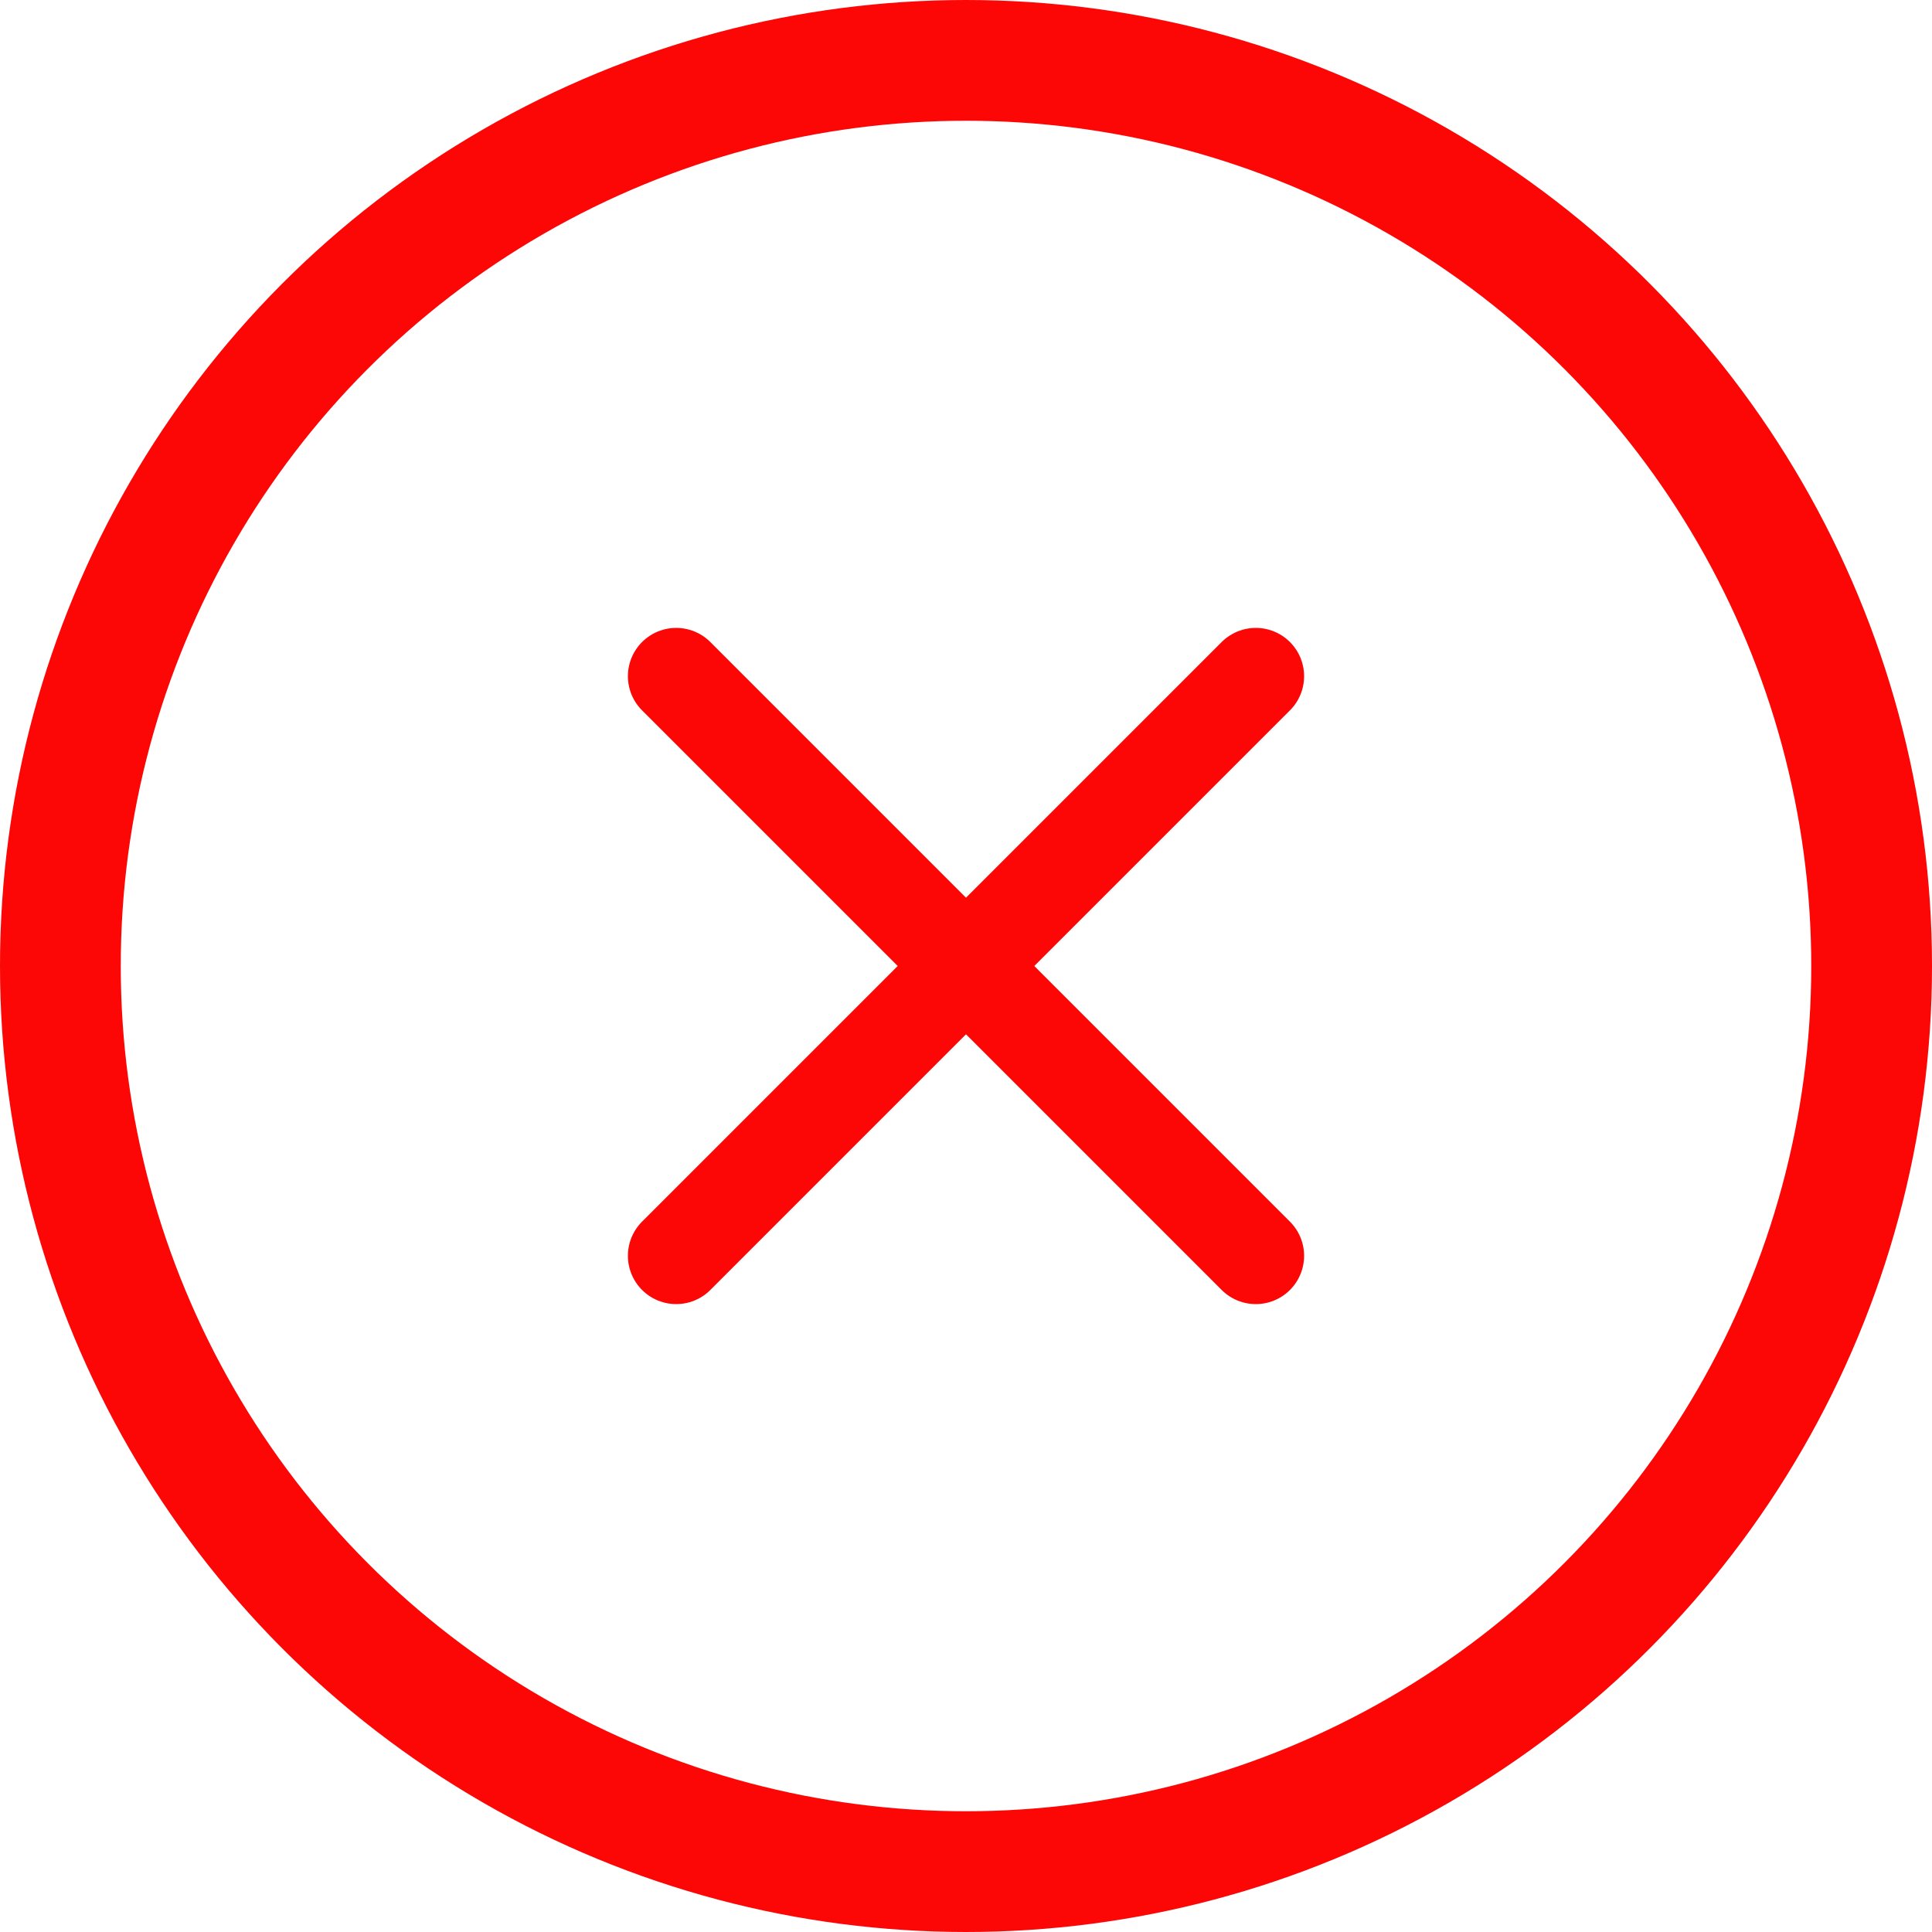 <svg width="20" height="20" viewBox="0 0 20 20" fill="none" xmlns="http://www.w3.org/2000/svg">
<circle cx="10" cy="10" r="9.375" stroke="#FC0606" stroke-width="1.25"/>
<path d="M13 7L7 13" stroke="#FC0606" stroke-linecap="round" stroke-linejoin="round"/>
<path d="M7 7L13 13" stroke="#FC0606" stroke-linecap="round" stroke-linejoin="round"/>
</svg>
